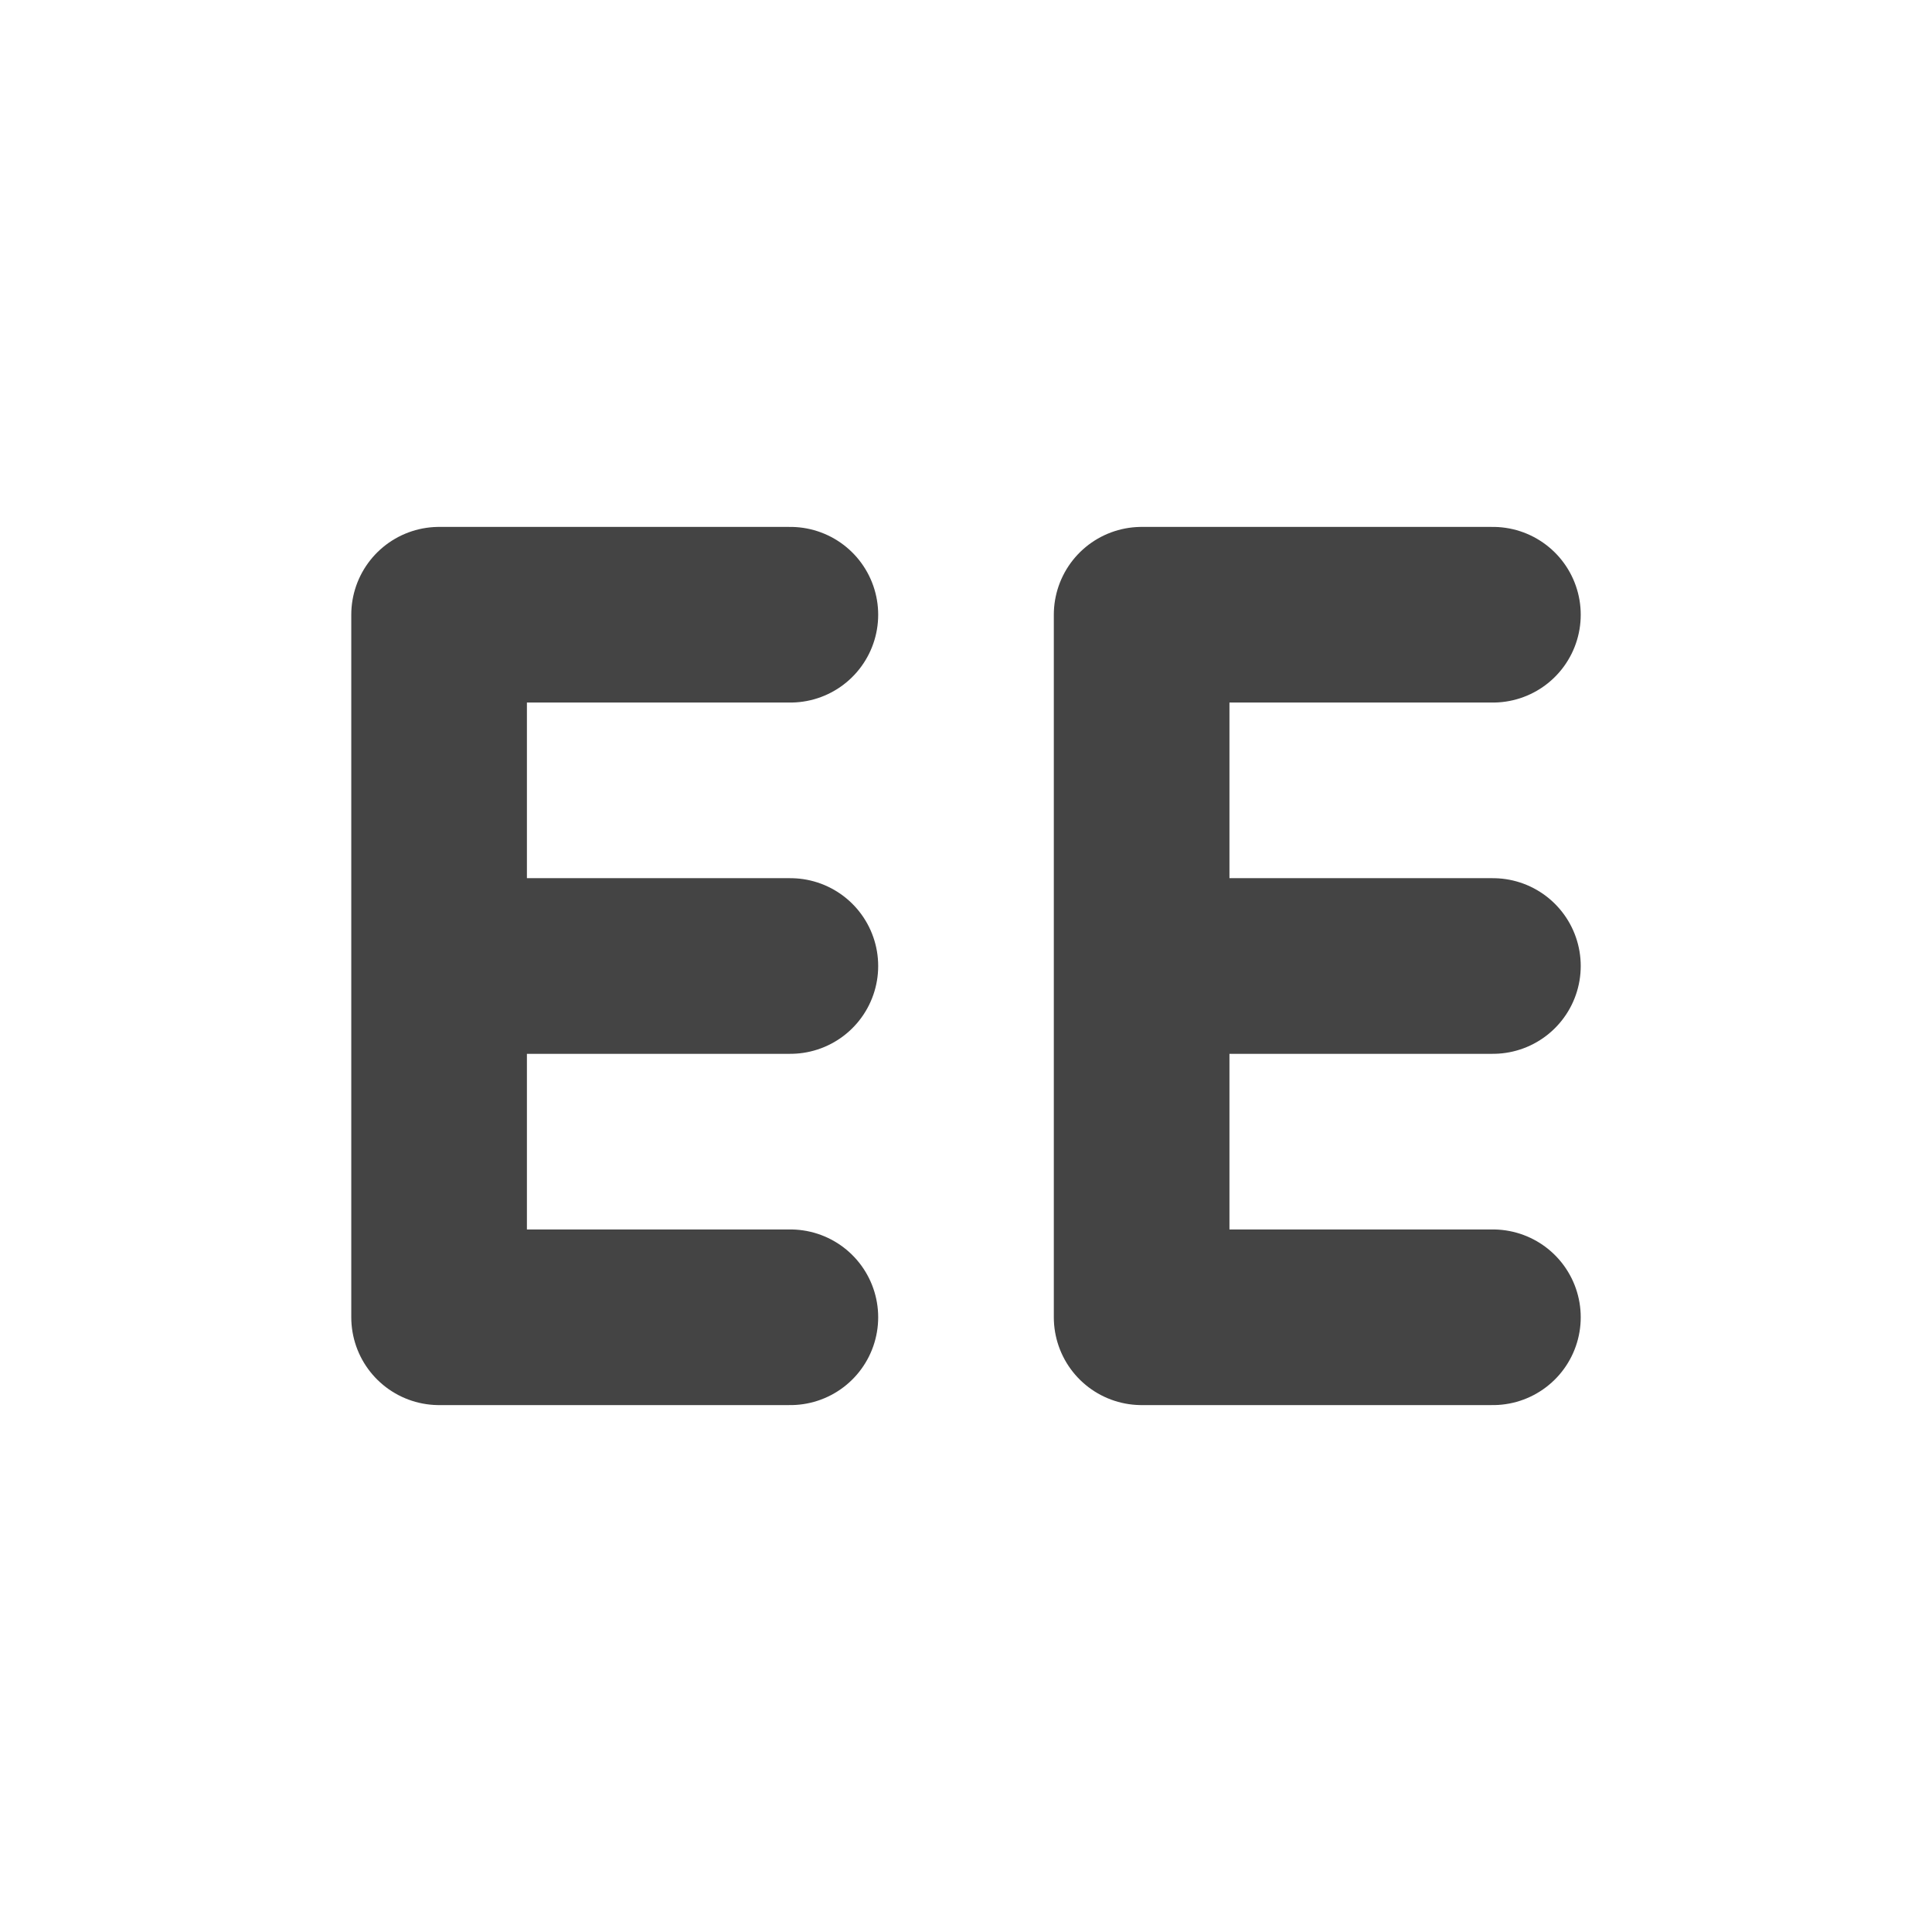 <svg height="22" width="22" xmlns="http://www.w3.org/2000/svg">
  <path d="m0 0h22v22h-22z" opacity="0"/>
  <g fill="none" stroke="#444" stroke-linecap="round" stroke-linejoin="bevel" stroke-width="2">
    <path d="m5 15h4m-4-4h4m-4-4h4m-4 8v-8"/>
    <path d="m13 15h4m-4-4h4m-4-4h4m-4 8v-8"/>
  </g>
</svg>

